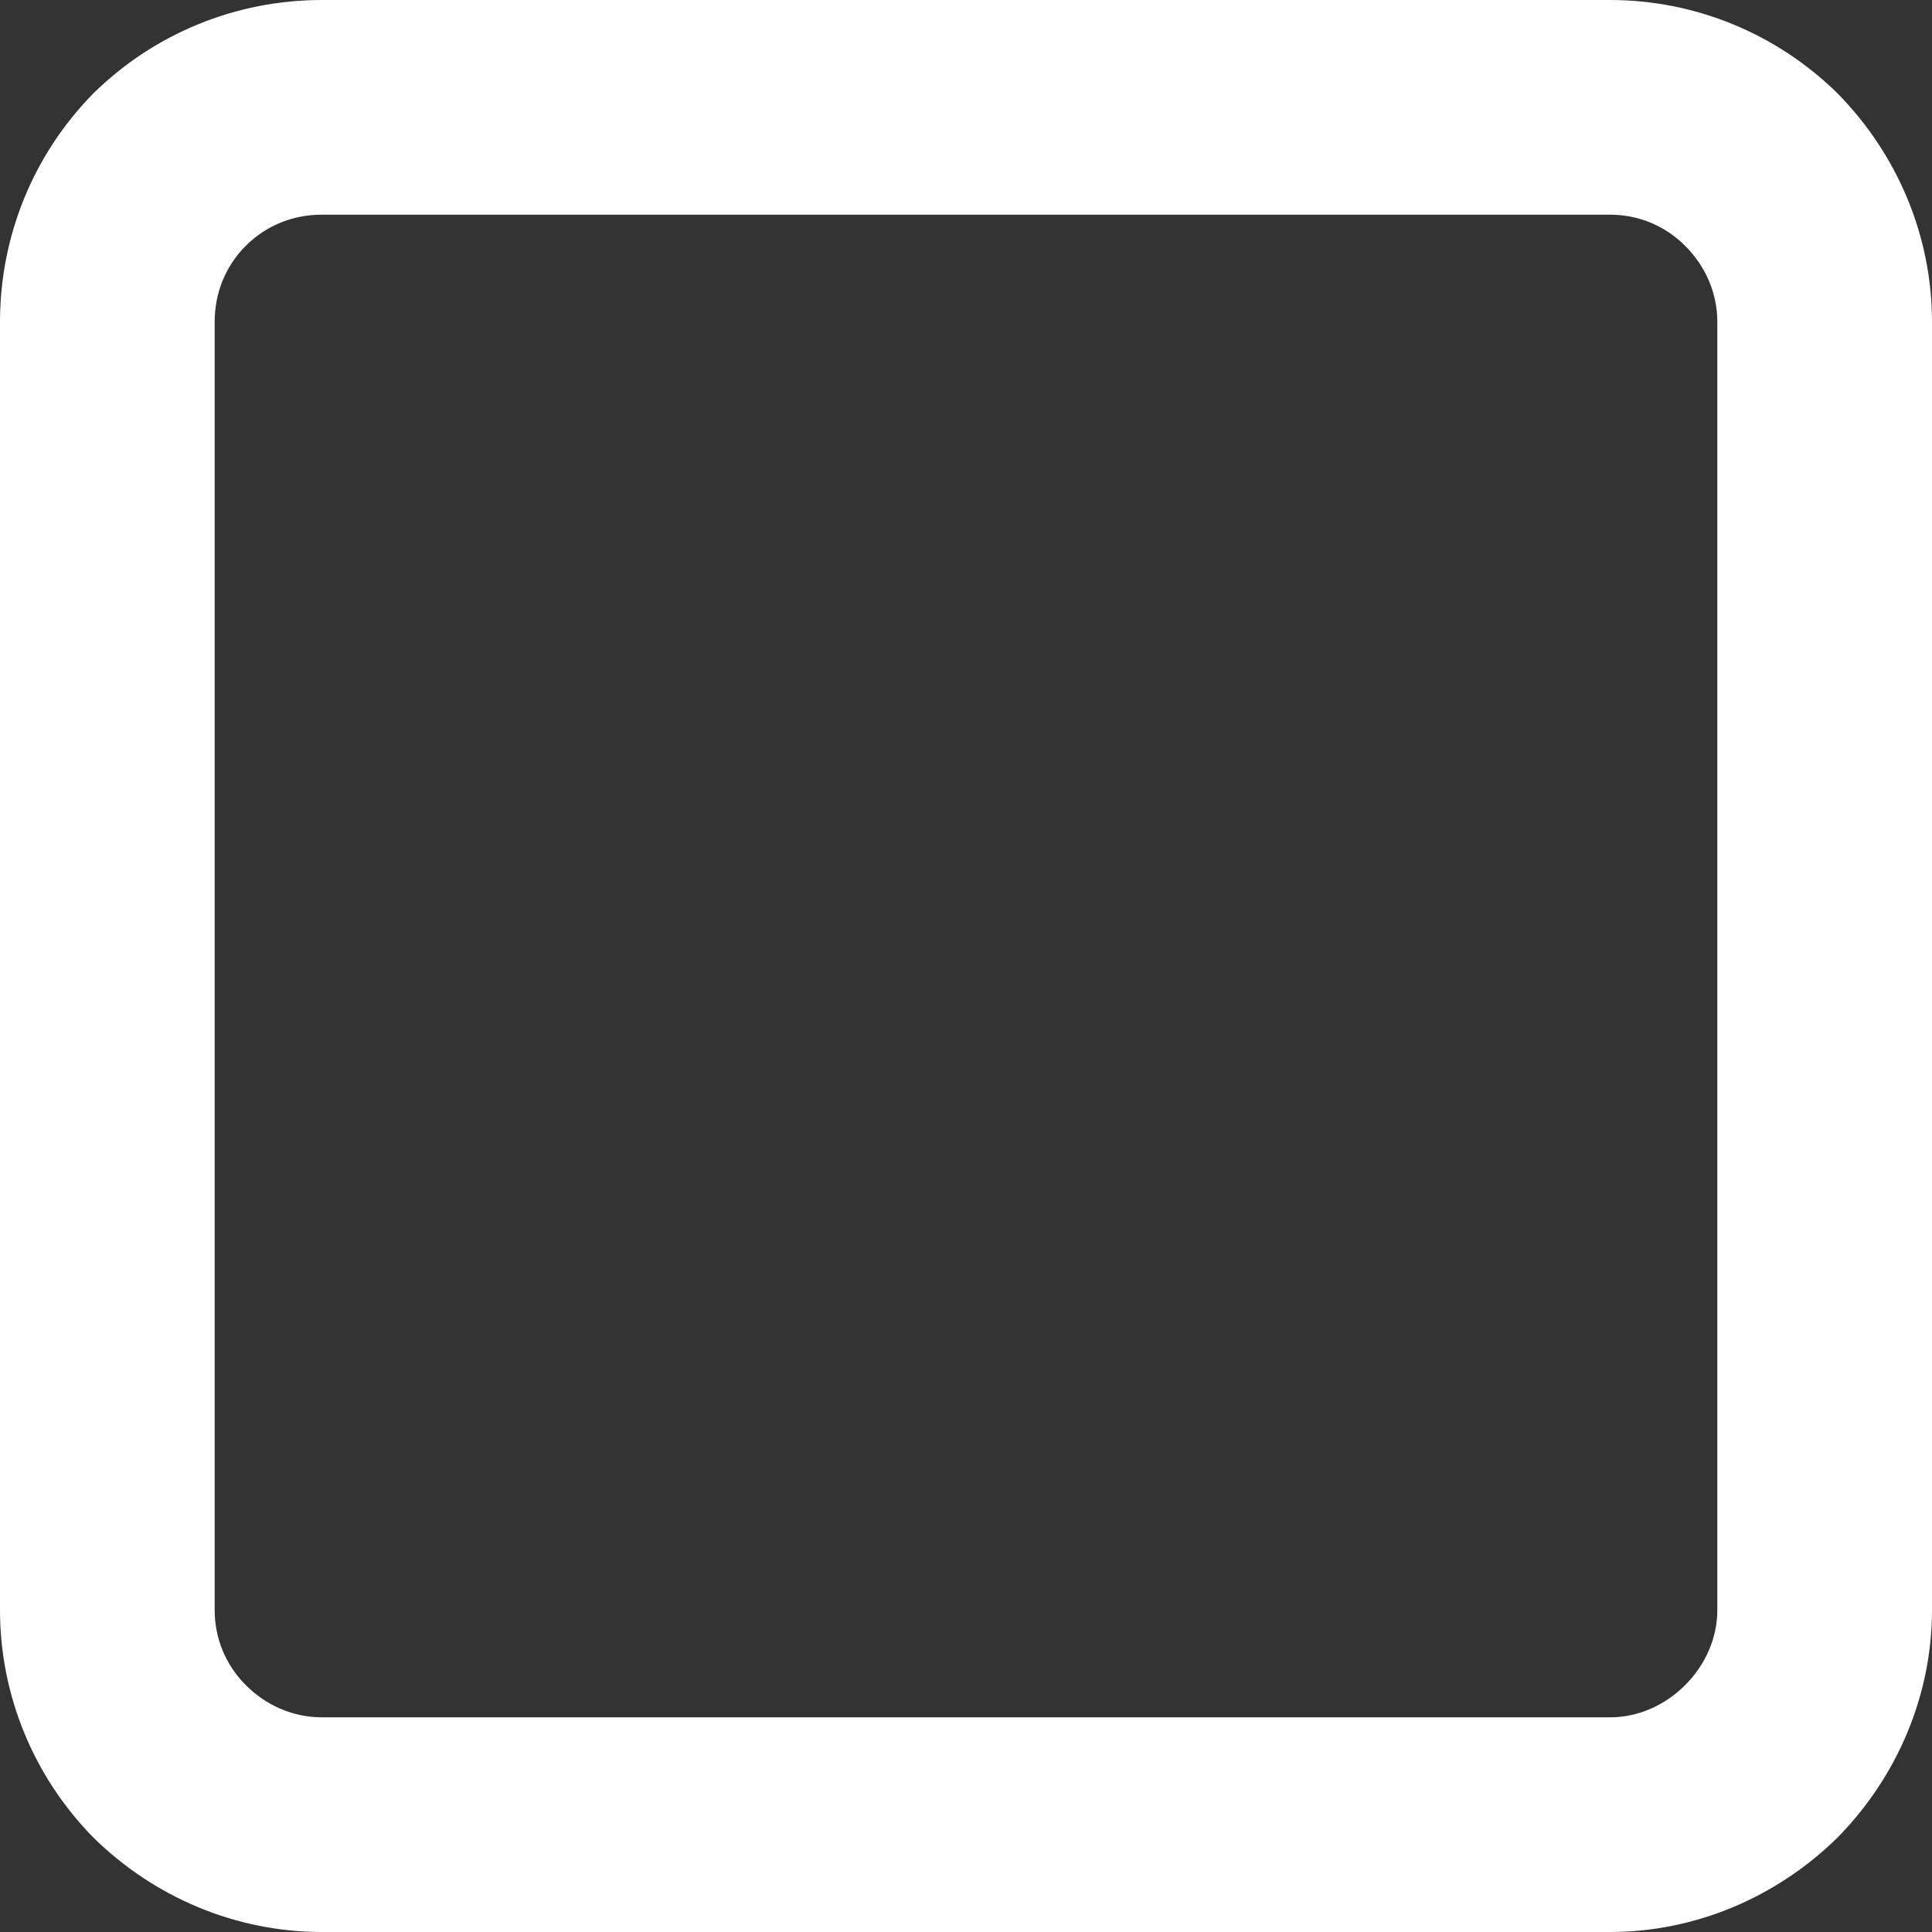 <svg width="18" height="18" viewBox="0 0 18 18" fill="none" xmlns="http://www.w3.org/2000/svg" xmlns:xlink="http://www.w3.org/1999/xlink">
	<rect x="0" y="0" width="18" height="18" fill="#333333" stroke="none"/>
	<desc>
			Created with Pixso.
	</desc>
	<defs/>
	<path id="Vector" d="M15 0L3 0C2.2 0 1.44 0.31 0.87 0.87C0.31 1.44 0 2.2 0 3L0 15C0 15.79 0.31 16.55 0.87 17.12C1.44 17.68 2.2 18 3 18L15 18C15.79 18 16.55 17.68 17.12 17.12C17.68 16.55 18 15.79 18 15L18 3C18 2.2 17.68 1.44 17.12 0.87C16.55 0.31 15.79 0 15 0ZM16 15C16 15.26 15.89 15.51 15.7 15.7C15.51 15.89 15.26 16 15 16L3 16C2.73 16 2.48 15.89 2.29 15.7C2.1 15.51 2 15.26 2 15L2 3C2 2.73 2.1 2.48 2.29 2.29C2.48 2.1 2.73 2 3 2L15 2C15.26 2 15.51 2.1 15.7 2.29C15.89 2.48 16 2.73 16 3L16 15Z" fill="#FFFFFF" fill-opacity="1" fill-rule="nonzero"/>
</svg>
